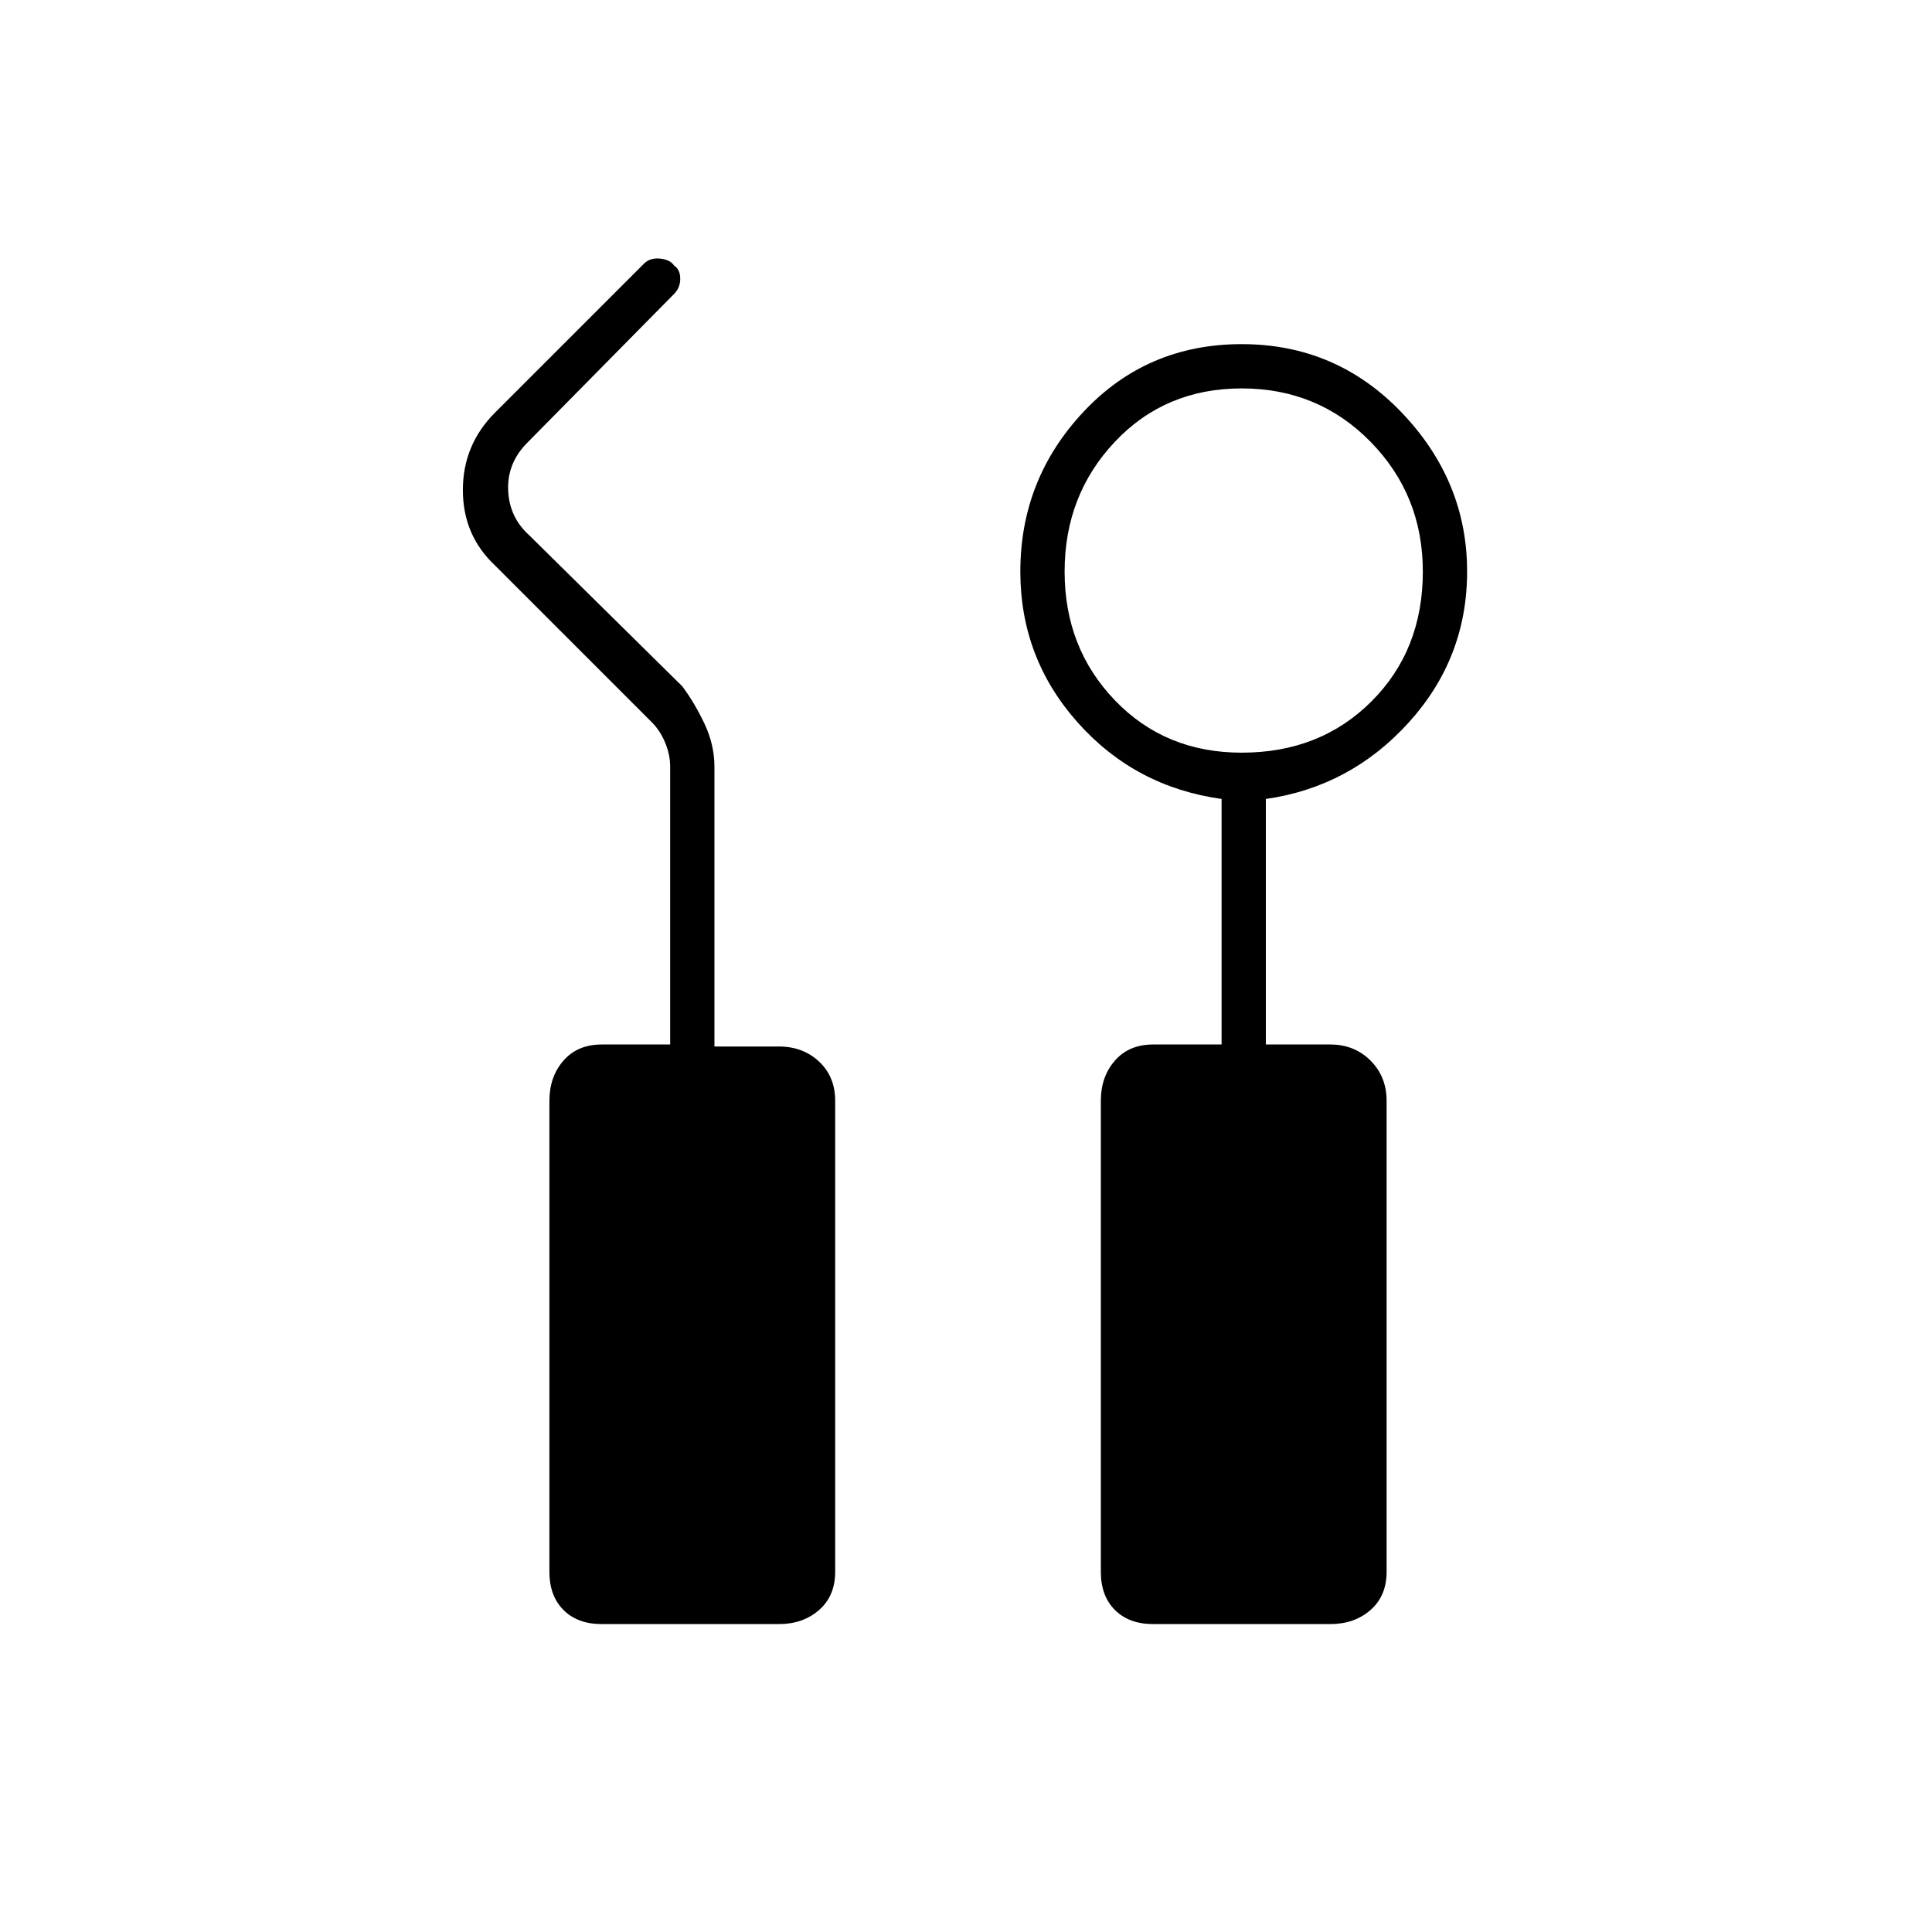 <svg xmlns="http://www.w3.org/2000/svg" height="48" width="48"><path d="M14.95 40.35q-.6 0-.95-.35t-.35-.95v-11.7q0-.6.35-1t.95-.4h1.7v-6.9q0-.3-.125-.6t-.325-.5l-3.9-3.9q-.8-.75-.8-1.875t.8-1.925l3.7-3.7q.15-.15.4-.125.25.025.35.175.15.1.15.325t-.15.375L13.1 11q-.5.5-.475 1.175.025.675.525 1.125l3.8 3.75q.3.4.55.925.25.525.25 1.075V26h1.6q.6 0 1 .375t.4.975v11.7q0 .6-.4.95t-1 .35Zm13.7 0q-.6 0-.95-.35t-.35-.95v-11.7q0-.6.35-1t.95-.4h1.7v-6.1q-2.15-.3-3.575-1.9-1.425-1.6-1.425-3.75 0-2.3 1.575-3.975Q28.5 8.55 30.85 8.55q2.35 0 3.975 1.7t1.625 3.95q0 2.15-1.45 3.75t-3.55 1.9v6.1h1.6q.6 0 1 .4t.4 1v11.7q0 .6-.4.95t-1 .35Zm2.2-21.65q1.95 0 3.225-1.275Q35.35 16.15 35.35 14.2q0-1.9-1.3-3.225-1.3-1.325-3.2-1.325-1.9 0-3.15 1.325T26.45 14.2q0 1.9 1.25 3.2 1.25 1.3 3.15 1.3Z"/></svg>